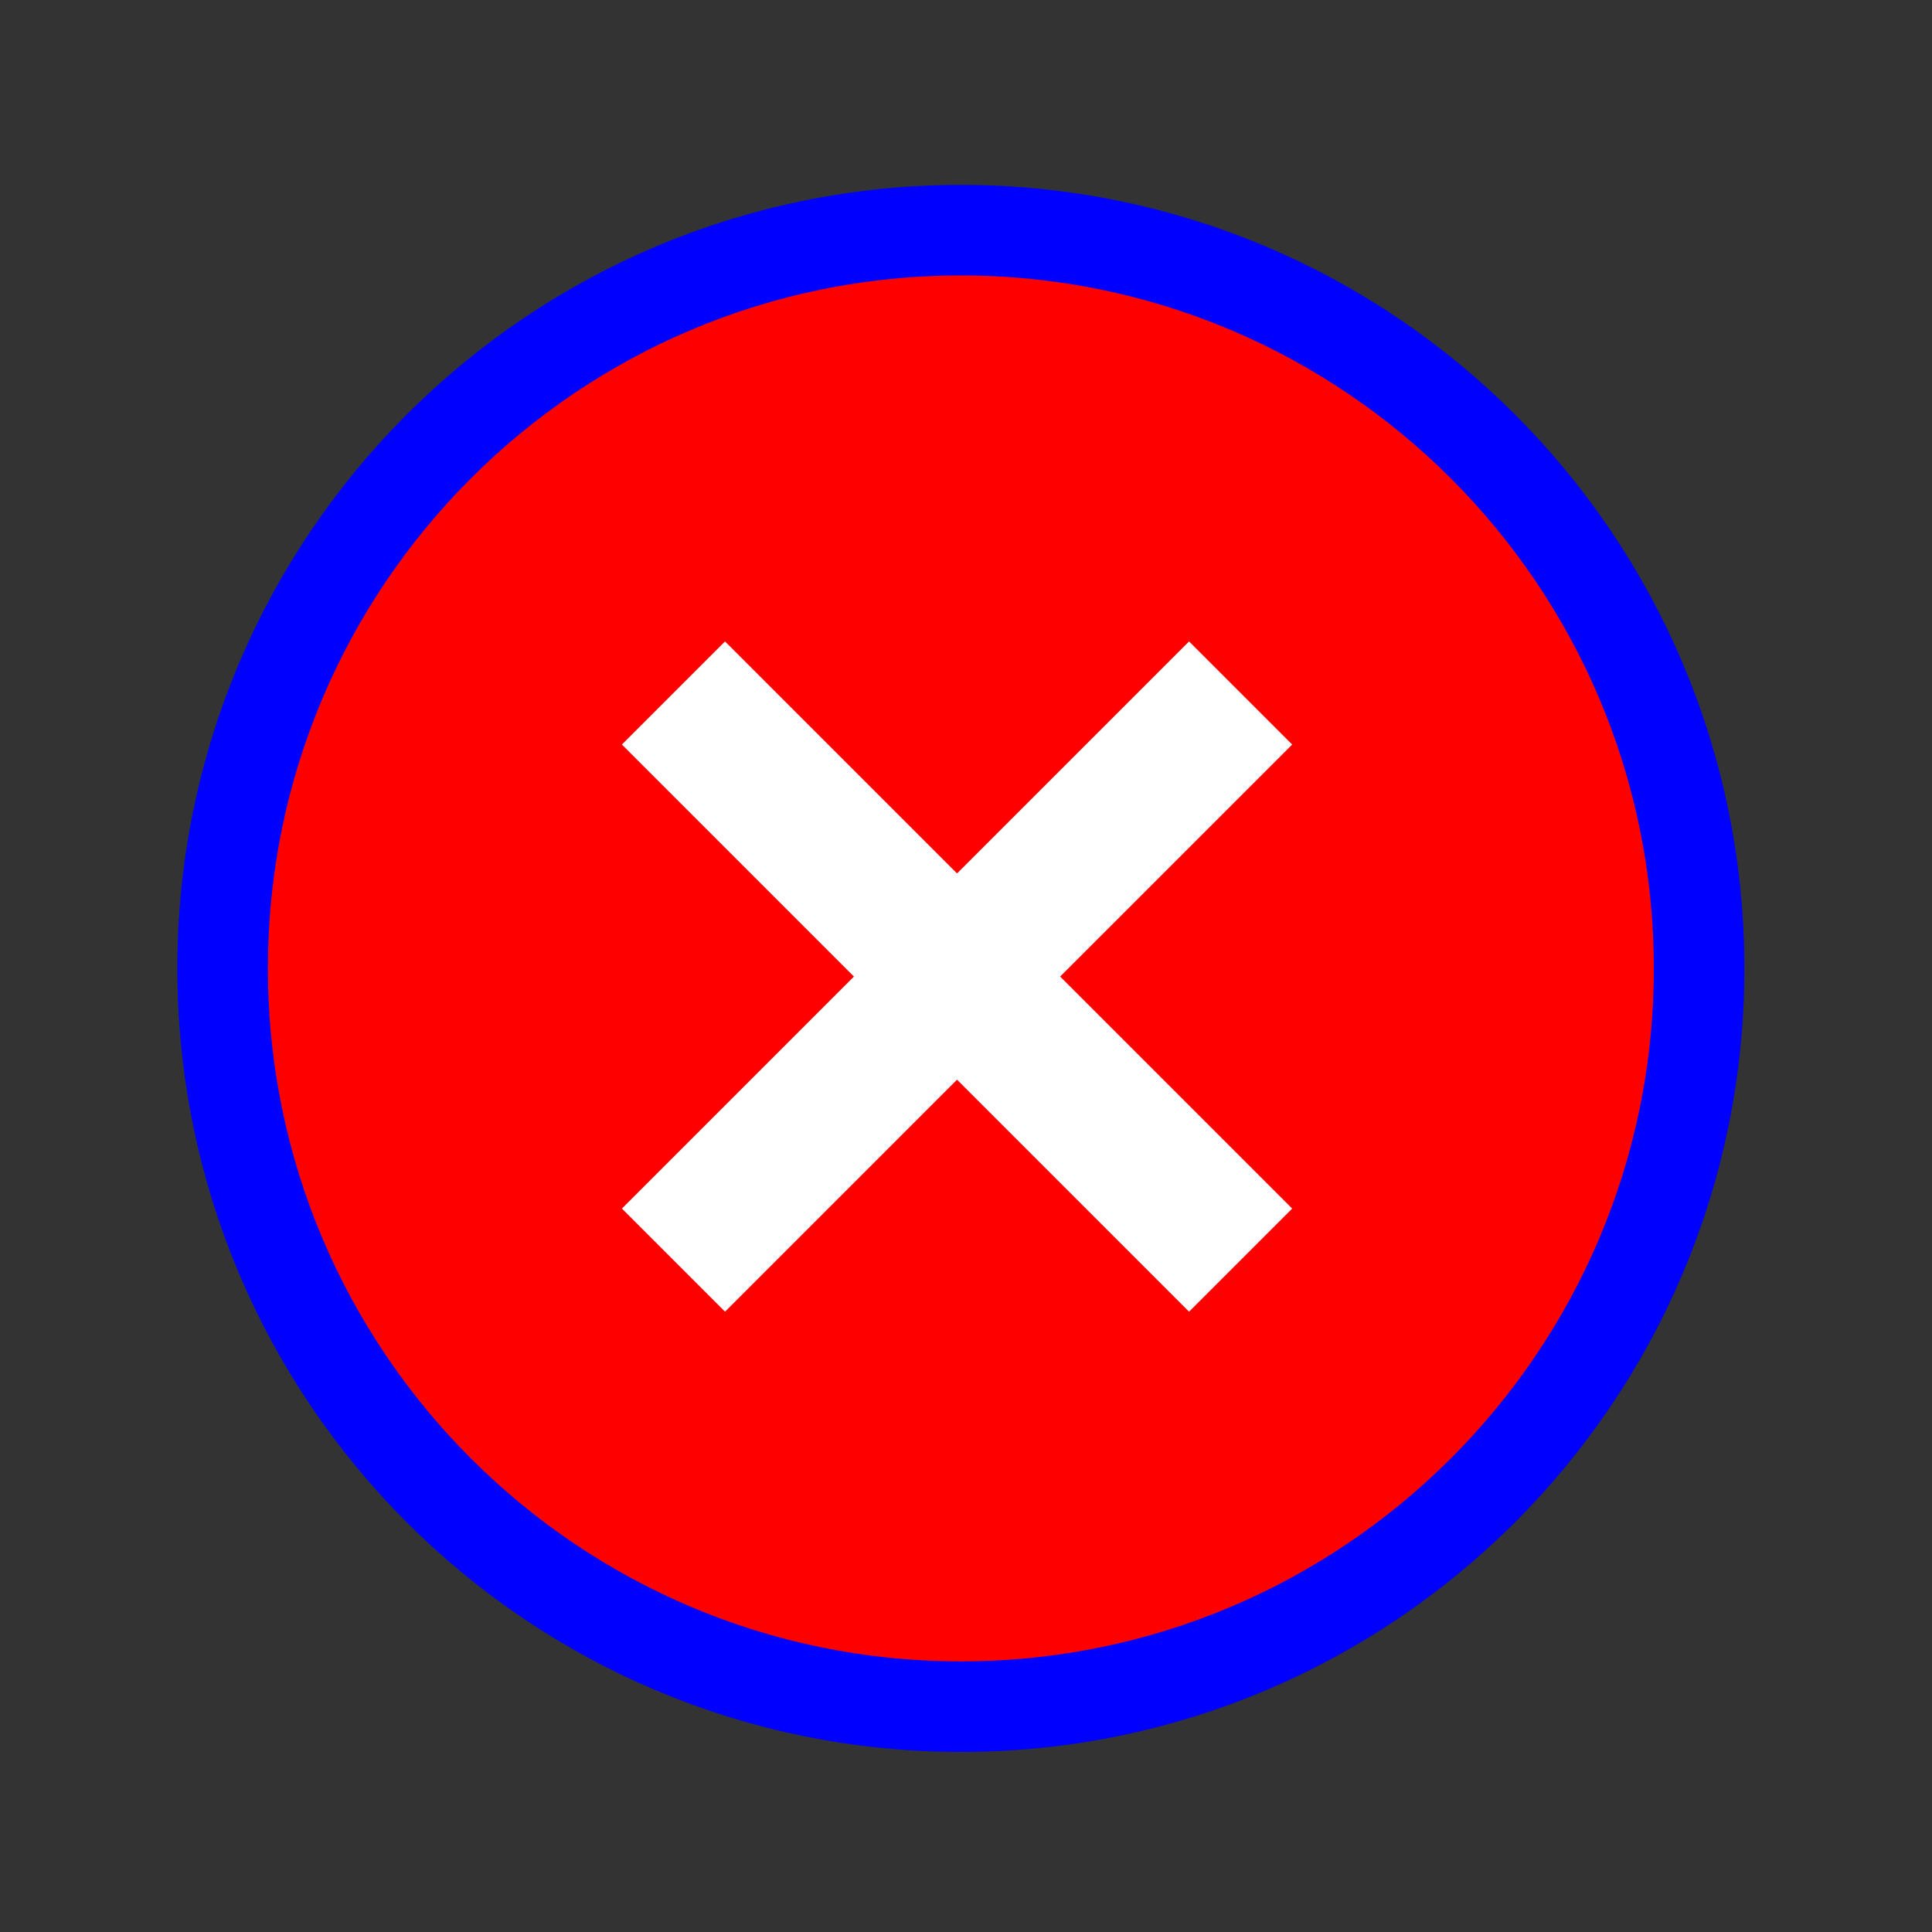 <svg width="256" height="256" viewBox="0 0 256 256" fill="none" xmlns="http://www.w3.org/2000/svg">
<rect x="0" y="0" width="256" height="256" fill="#333333" stroke="none"/>
<path d="M127.32 226.14C181.344 226.14 225.14 182.344 225.14 128.32C225.14 74.296 181.344 30.5 127.32 30.5C73.296 30.5 29.5 74.296 29.5 128.32C29.5 182.344 73.296 226.14 127.32 226.14Z" fill="#FE0000" stroke="#0000FF" stroke-width="12"/>
<path fill-rule="evenodd" clip-rule="evenodd" d="M113.149 129.398L82.406 98.656L96.07 84.992L126.812 115.735L157.555 84.992L171.219 98.656L140.476 129.398L171.219 160.141L157.555 173.805L126.812 143.062L96.07 173.805L82.406 160.141L113.149 129.398Z" fill="white"/>
</svg>
